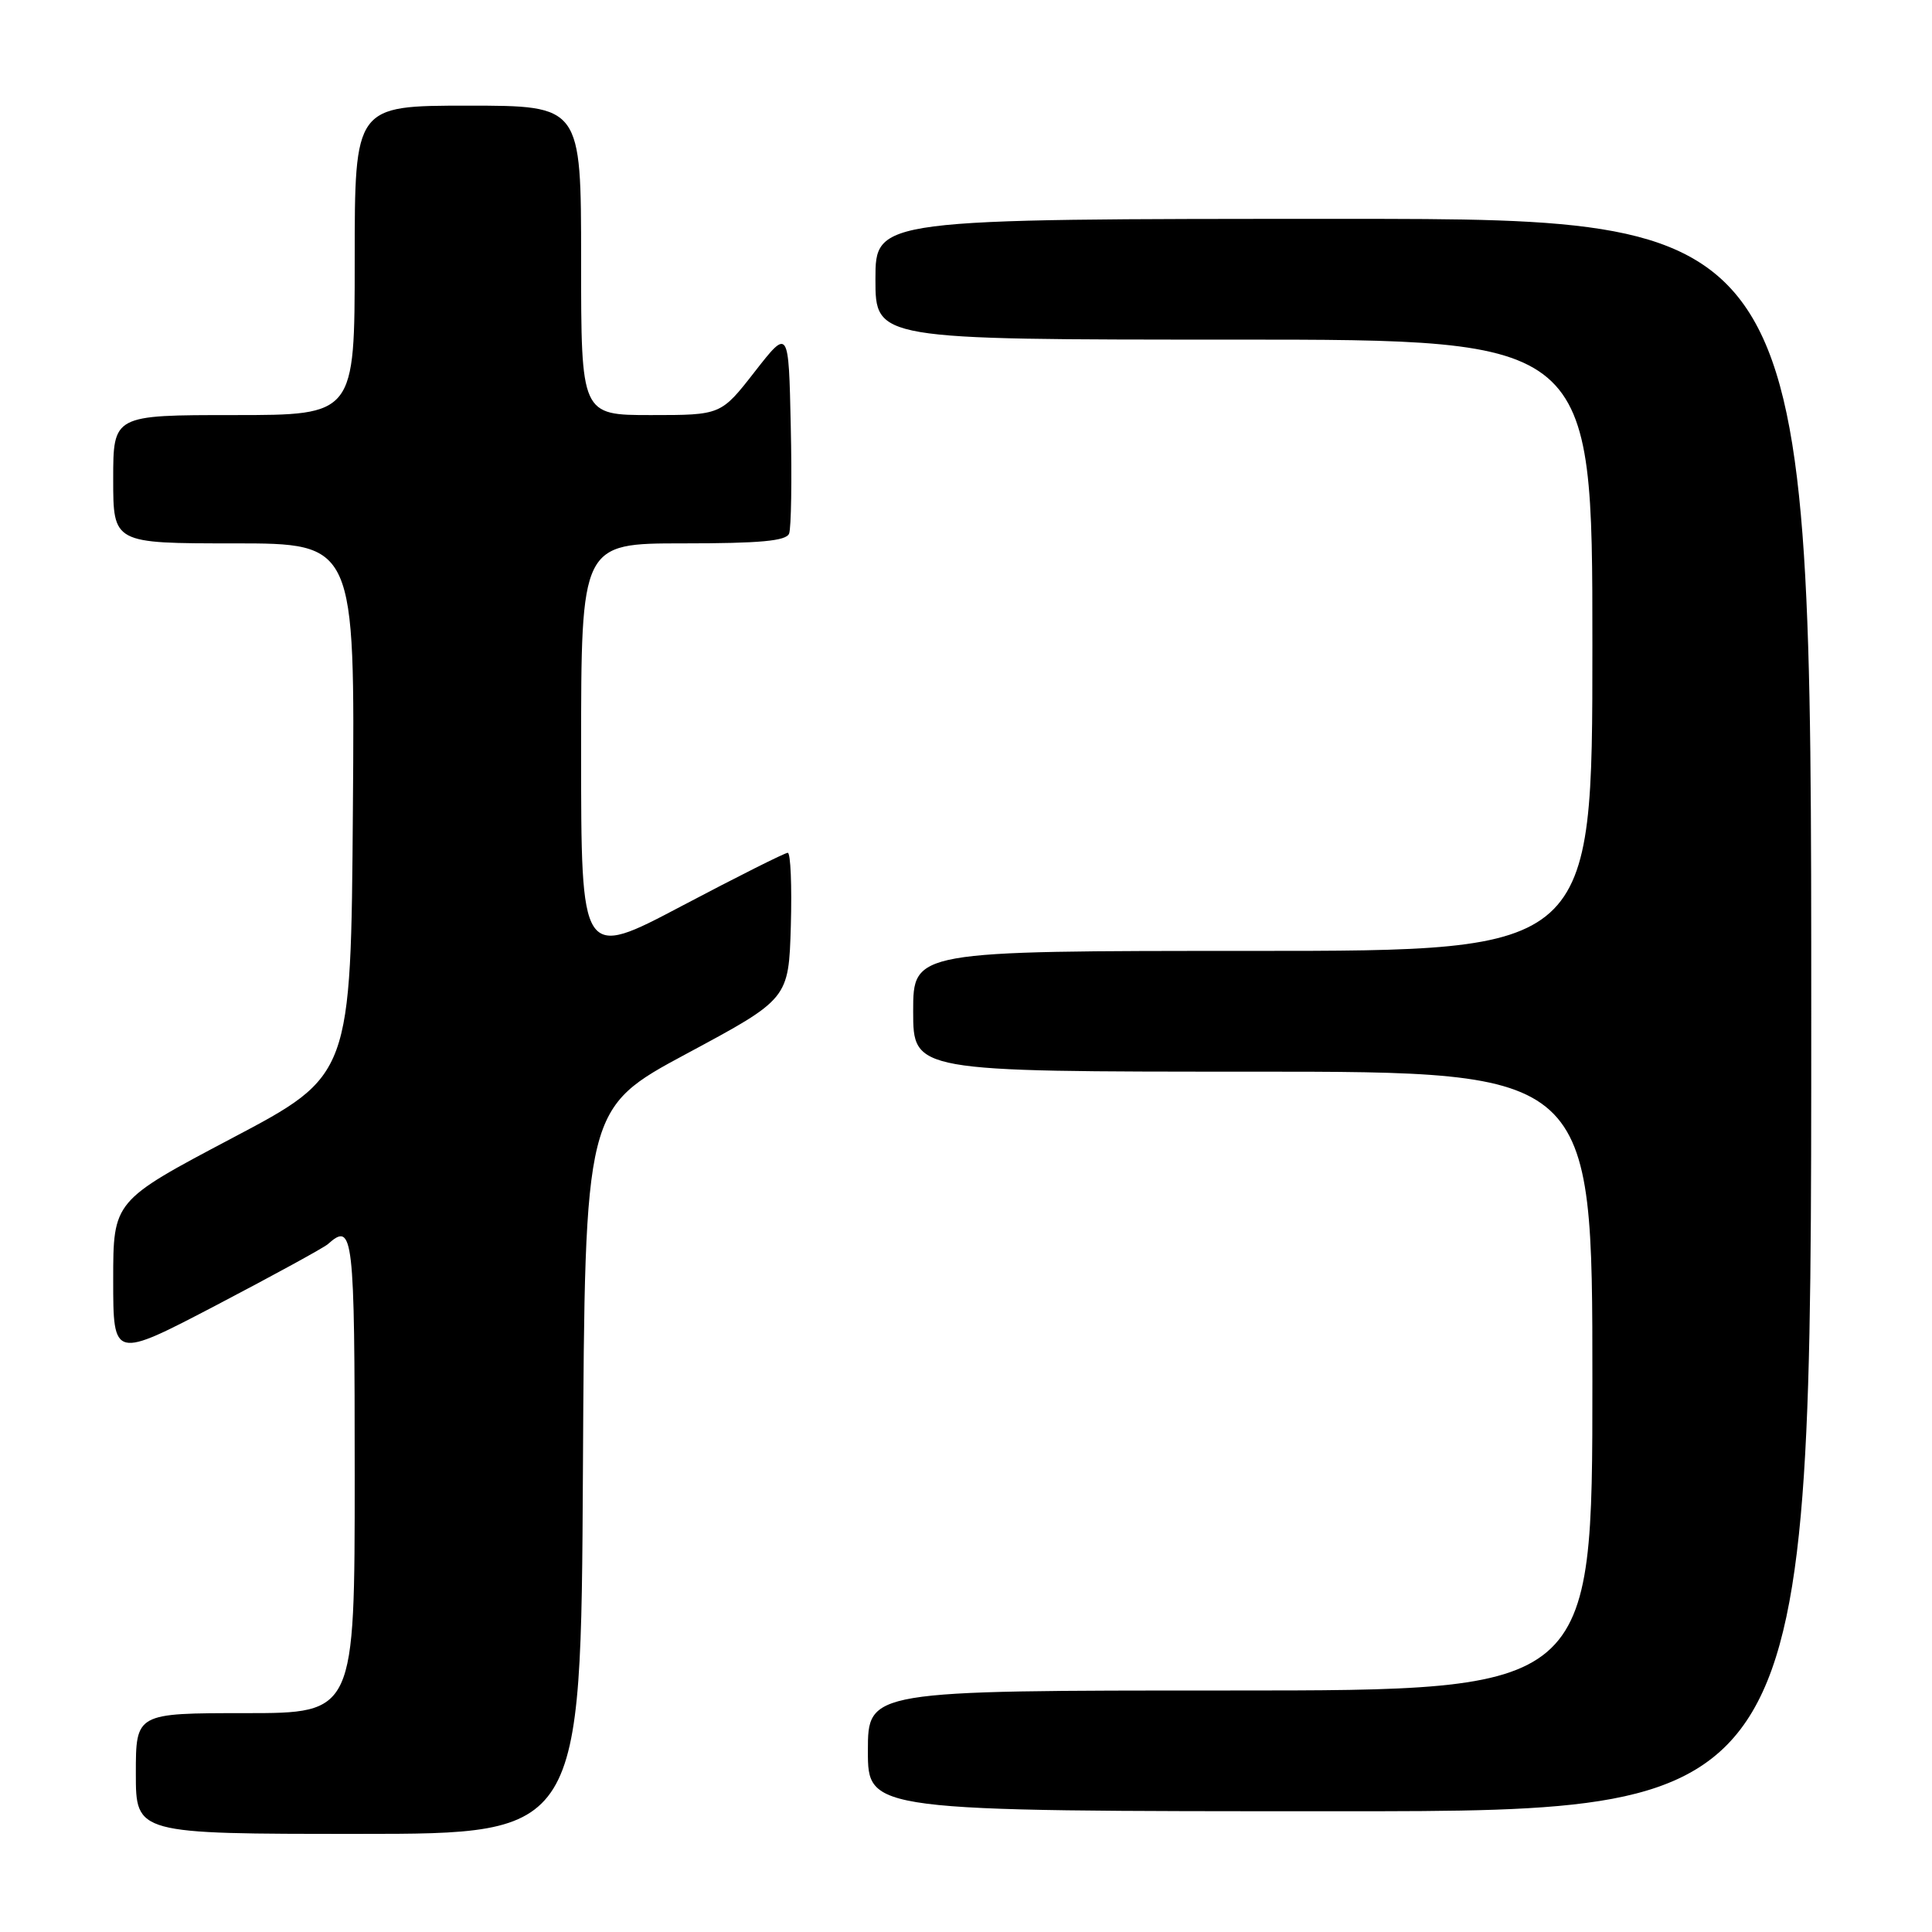 <?xml version="1.0" encoding="UTF-8" standalone="no"?>
<!DOCTYPE svg PUBLIC "-//W3C//DTD SVG 1.1//EN" "http://www.w3.org/Graphics/SVG/1.1/DTD/svg11.dtd" >
<svg xmlns="http://www.w3.org/2000/svg" xmlns:xlink="http://www.w3.org/1999/xlink" version="1.1" viewBox="0 0 256 256">
 <g >
 <path fill="currentColor"
d=" M 77.24 194.93 C 77.50 146.86 77.50 146.86 91.00 139.61 C 104.50 132.36 104.50 132.36 104.79 122.68 C 104.94 117.36 104.76 113.00 104.38 113.00 C 104.00 113.00 97.69 116.17 90.35 120.04 C 77.00 127.09 77.00 127.09 77.00 99.54 C 77.00 72.00 77.00 72.00 90.53 72.00 C 100.73 72.00 104.19 71.68 104.56 70.70 C 104.84 69.98 104.94 63.57 104.78 56.45 C 104.50 43.50 104.50 43.50 100.01 49.25 C 95.53 55.00 95.53 55.00 86.26 55.00 C 77.00 55.00 77.00 55.00 77.00 34.50 C 77.00 14.00 77.00 14.00 62.00 14.00 C 47.00 14.00 47.00 14.00 47.00 34.50 C 47.00 55.00 47.00 55.00 31.00 55.00 C 15.00 55.00 15.00 55.00 15.00 63.50 C 15.00 72.00 15.00 72.00 31.01 72.00 C 47.03 72.00 47.03 72.00 46.76 107.25 C 46.50 142.50 46.50 142.50 30.75 150.81 C 15.00 159.13 15.00 159.13 15.00 169.61 C 15.00 180.09 15.00 180.09 28.75 172.90 C 36.31 168.94 42.93 165.32 43.45 164.85 C 46.81 161.85 47.00 163.52 47.00 195.50 C 47.00 227.00 47.00 227.00 32.50 227.00 C 18.00 227.00 18.00 227.00 18.00 235.00 C 18.00 243.00 18.00 243.00 47.49 243.00 C 76.98 243.00 76.98 243.00 77.24 194.93 Z  M 240.00 134.50 C 240.00 29.00 240.00 29.00 178.00 29.00 C 116.00 29.00 116.00 29.00 116.00 37.00 C 116.00 45.00 116.00 45.00 163.50 45.00 C 211.00 45.00 211.00 45.00 211.00 85.50 C 211.00 126.00 211.00 126.00 166.00 126.00 C 121.00 126.00 121.00 126.00 121.00 134.00 C 121.00 142.00 121.00 142.00 166.00 142.00 C 211.00 142.00 211.00 142.00 211.00 183.00 C 211.00 224.00 211.00 224.00 163.00 224.00 C 115.00 224.00 115.00 224.00 115.00 232.00 C 115.00 240.00 115.00 240.00 177.50 240.00 C 240.00 240.00 240.00 240.00 240.00 134.50 Z "/>
</g>
</svg>